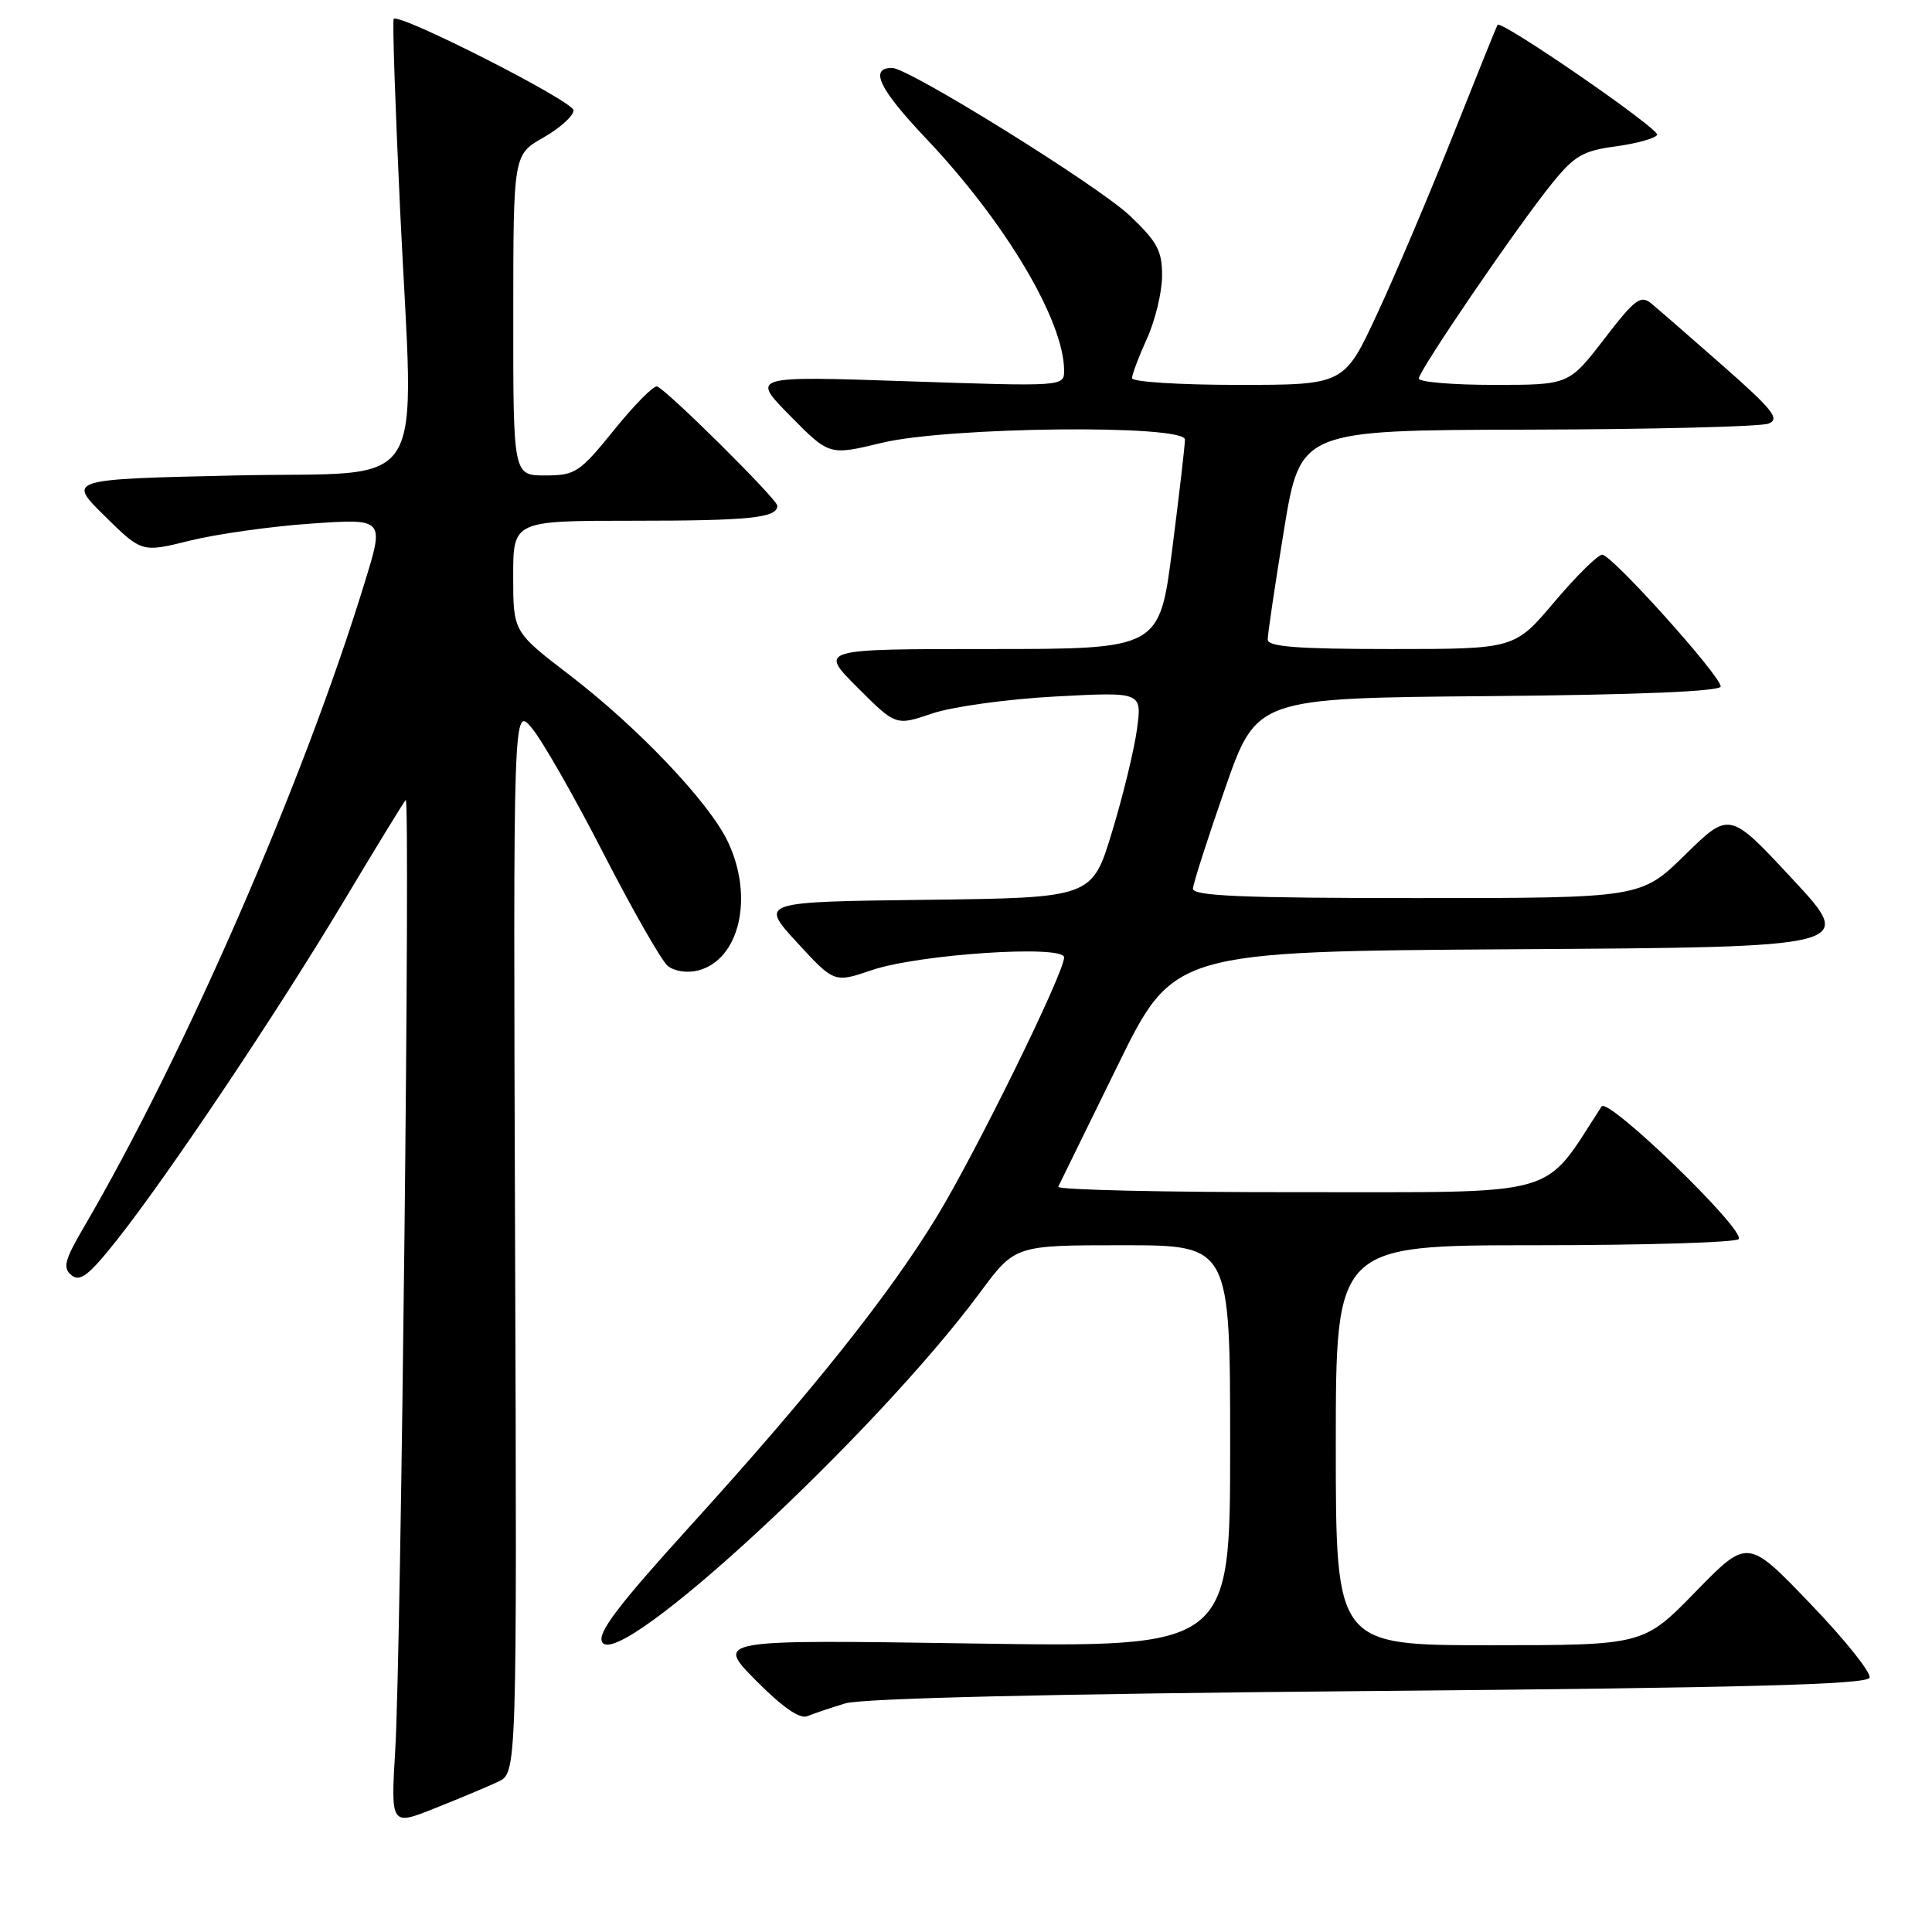 <?xml version="1.0" encoding="UTF-8" standalone="no"?>
<!DOCTYPE svg PUBLIC "-//W3C//DTD SVG 1.1//EN" "http://www.w3.org/Graphics/SVG/1.1/DTD/svg11.dtd" >
<svg xmlns="http://www.w3.org/2000/svg" xmlns:xlink="http://www.w3.org/1999/xlink" version="1.1" viewBox="0 0 256 256">
 <g >
 <path fill="currentColor"
d=" M 66.00 236.09 C 68.50 234.91 68.50 234.91 68.25 164.20 C 68.00 93.50 68.00 93.50 70.49 96.50 C 71.87 98.15 76.14 105.63 79.98 113.12 C 83.83 120.61 87.65 127.29 88.47 127.98 C 89.33 128.69 91.04 128.96 92.47 128.60 C 98.00 127.21 99.94 118.88 96.44 111.52 C 93.97 106.32 84.54 96.39 75.45 89.43 C 68.00 83.72 68.00 83.72 68.00 76.36 C 68.00 69.00 68.00 69.00 83.92 69.00 C 99.38 69.00 103.00 68.62 103.00 67.01 C 103.00 66.17 88.40 51.68 87.07 51.21 C 86.62 51.05 84.06 53.64 81.38 56.96 C 76.80 62.62 76.24 62.99 72.25 63.00 C 68.00 63.00 68.00 63.00 68.01 41.75 C 68.02 20.50 68.02 20.50 72.01 18.22 C 74.20 16.97 76.00 15.35 76.00 14.62 C 76.00 13.43 52.96 1.72 52.17 2.50 C 51.98 2.68 52.37 14.01 53.01 27.67 C 54.85 66.45 57.34 62.41 31.21 63.00 C 8.92 63.50 8.92 63.50 13.86 68.36 C 18.79 73.22 18.79 73.22 25.15 71.64 C 28.64 70.77 35.87 69.75 41.21 69.38 C 50.93 68.71 50.93 68.71 48.35 77.10 C 40.25 103.54 24.44 139.83 11.08 162.66 C 8.55 166.99 8.29 168.00 9.47 168.97 C 10.59 169.91 11.76 169.01 15.48 164.32 C 22.27 155.75 36.61 134.34 45.50 119.50 C 49.78 112.35 53.49 106.28 53.76 106.00 C 54.39 105.33 53.15 218.69 52.38 231.72 C 51.77 241.94 51.77 241.94 57.63 239.60 C 60.86 238.32 64.62 236.74 66.00 236.09 Z  M 112.00 225.71 C 114.23 225.03 139.35 224.44 181.42 224.07 C 231.46 223.64 247.43 223.21 247.73 222.30 C 247.96 221.64 244.41 217.21 239.85 212.47 C 231.57 203.84 231.57 203.84 224.67 210.92 C 217.77 218.00 217.77 218.00 197.38 218.00 C 177.00 218.00 177.00 218.00 177.00 191.50 C 177.00 165.00 177.00 165.00 203.44 165.00 C 217.98 165.00 230.11 164.63 230.39 164.18 C 231.20 162.87 213.05 145.33 212.22 146.61 C 204.27 158.84 207.43 157.95 172.17 157.97 C 154.38 157.99 140.01 157.66 140.22 157.25 C 140.43 156.84 143.95 149.65 148.05 141.28 C 155.50 126.07 155.50 126.07 200.70 125.78 C 245.90 125.50 245.90 125.50 237.53 116.50 C 229.17 107.50 229.17 107.50 223.30 113.25 C 217.44 119.00 217.44 119.00 187.72 119.00 C 164.57 119.00 158.02 118.72 158.07 117.75 C 158.11 117.06 160.02 111.10 162.32 104.50 C 166.50 92.50 166.50 92.50 197.25 92.24 C 217.07 92.07 228.00 91.61 228.00 90.96 C 228.00 89.55 213.57 73.50 212.30 73.50 C 211.73 73.50 208.88 76.31 205.97 79.75 C 200.69 86.00 200.69 86.00 184.34 86.00 C 171.94 86.00 168.00 85.70 167.98 84.75 C 167.97 84.06 168.94 77.54 170.13 70.25 C 172.30 57.00 172.30 57.00 202.40 56.93 C 218.96 56.89 233.33 56.53 234.34 56.13 C 235.89 55.53 234.92 54.30 228.34 48.51 C 224.03 44.72 219.76 41.00 218.85 40.25 C 217.40 39.04 216.67 39.58 212.55 44.94 C 207.88 51.00 207.88 51.00 197.94 51.00 C 192.47 51.00 188.00 50.62 188.00 50.16 C 188.00 49.11 201.10 29.91 205.67 24.28 C 208.61 20.64 209.78 19.97 214.07 19.40 C 216.80 19.03 219.29 18.35 219.58 17.87 C 220.02 17.16 198.93 2.62 198.43 3.29 C 198.34 3.41 195.72 9.91 192.60 17.75 C 189.48 25.59 184.95 36.28 182.52 41.50 C 178.12 51.00 178.12 51.00 164.06 51.00 C 156.33 51.00 150.00 50.60 150.00 50.11 C 150.00 49.62 150.89 47.26 151.98 44.86 C 153.07 42.46 153.97 38.74 153.98 36.58 C 154.00 33.25 153.36 32.05 149.71 28.58 C 145.54 24.62 120.41 9.00 118.21 9.00 C 115.15 9.00 116.48 11.77 122.66 18.30 C 133.22 29.43 141.00 42.51 141.00 49.12 C 141.00 51.21 140.88 51.22 120.25 50.52 C 99.50 49.82 99.50 49.82 104.69 55.09 C 109.88 60.36 109.88 60.36 116.83 58.68 C 125.64 56.55 156.99 56.22 157.01 58.25 C 157.02 58.94 156.26 65.46 155.33 72.75 C 153.63 86.00 153.63 86.00 131.08 86.00 C 108.52 86.00 108.52 86.00 113.61 91.09 C 118.70 96.18 118.70 96.18 123.52 94.54 C 126.18 93.64 133.49 92.63 139.83 92.29 C 151.32 91.68 151.32 91.68 150.66 96.59 C 150.30 99.29 148.81 105.43 147.35 110.23 C 144.70 118.96 144.70 118.96 122.68 119.23 C 100.67 119.50 100.67 119.50 105.60 124.87 C 110.54 130.24 110.54 130.24 115.51 128.55 C 121.74 126.43 141.00 125.16 141.00 126.86 C 141.00 128.92 129.34 152.66 124.13 161.22 C 117.81 171.60 107.57 184.45 91.46 202.20 C 81.86 212.78 79.12 216.39 79.79 217.59 C 81.98 221.50 115.92 190.10 129.87 171.25 C 134.50 165.00 134.50 165.00 148.75 165.00 C 163.00 165.00 163.00 165.00 163.00 191.65 C 163.00 218.29 163.00 218.29 128.91 217.77 C 94.82 217.26 94.82 217.26 100.14 222.65 C 103.68 226.22 105.98 227.82 106.98 227.40 C 107.82 227.05 110.08 226.29 112.00 225.71 Z "/>
</g>
</svg>